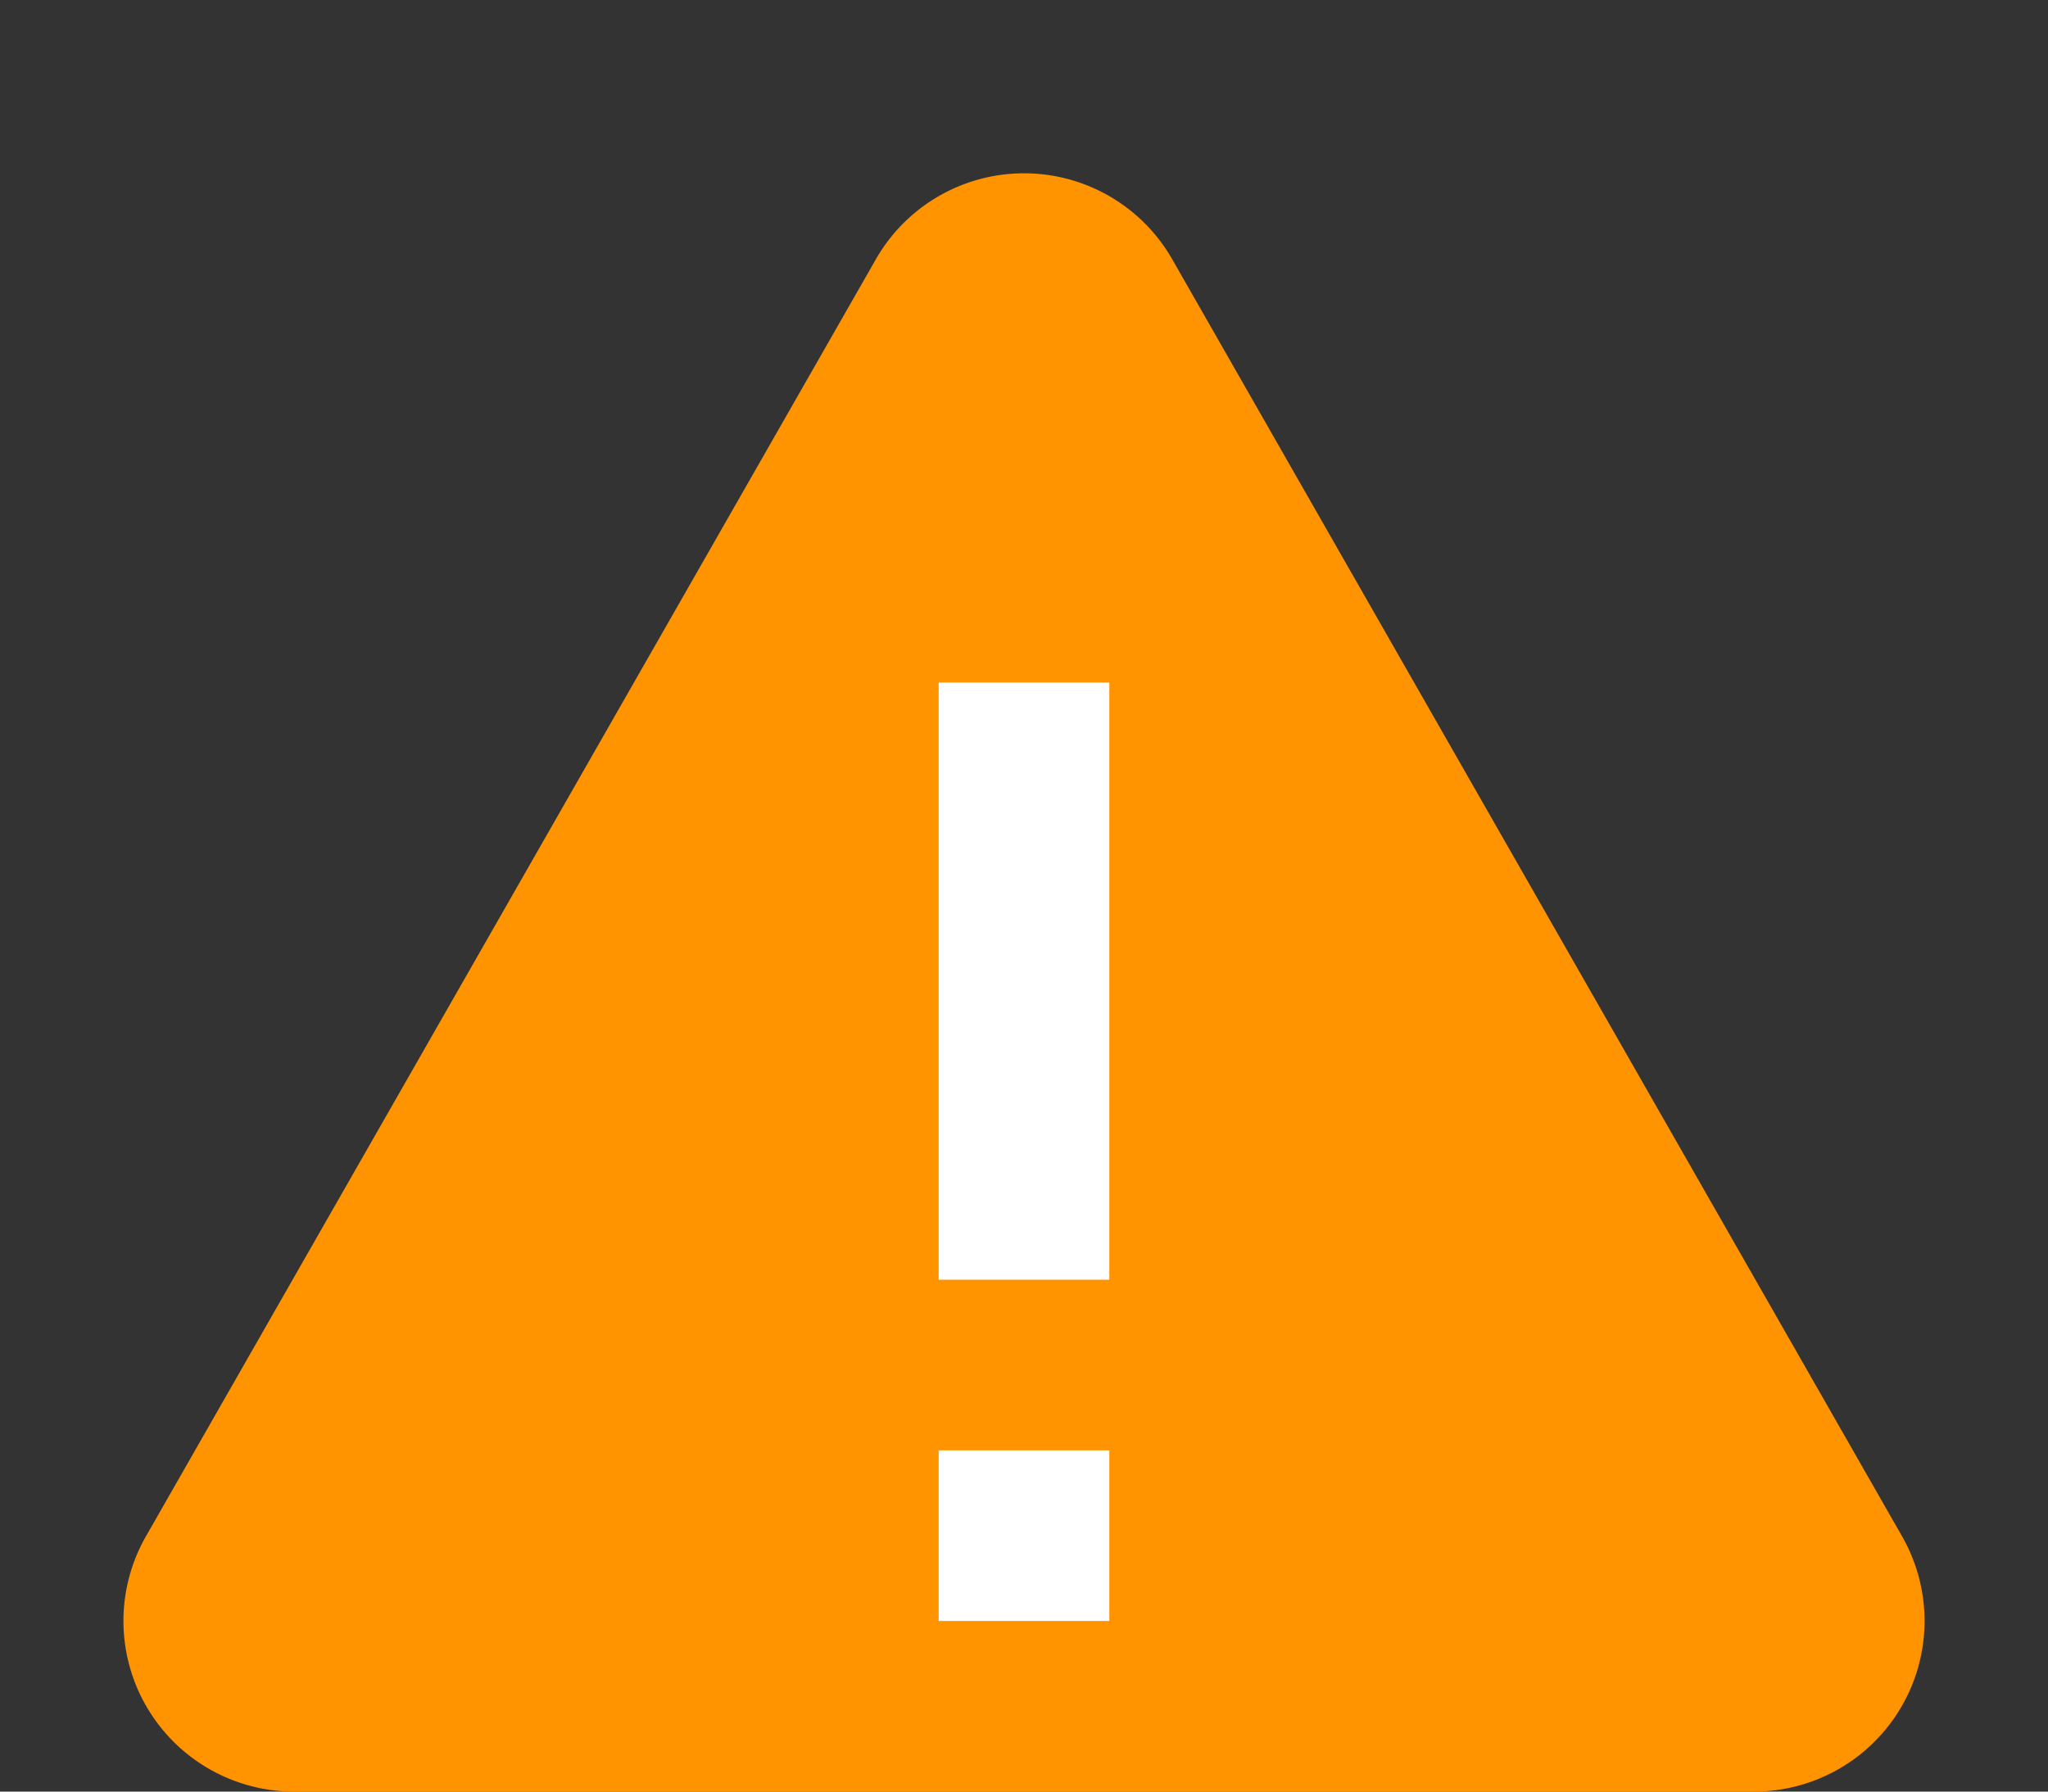 <svg xmlns="http://www.w3.org/2000/svg" width="24" height="21" viewBox="0 0 24 21">
    <rect x="0" y="0" width="24" height="21" fill="#333333" stroke="none"/>
    <g id="Grupo_39411" data-name="Grupo 39411" transform="translate(-7874 2037)">
        <path id="Polígono_7" data-name="Polígono 7"
            d="M10.264,3.039a2,2,0,0,1,3.473,0L22.29,18.008A2,2,0,0,1,20.554,21H3.446A2,2,0,0,1,1.71,18.008Z"
            transform="translate(7874 -2037)" fill="#ff9300" />
        <g id="Grupo_39405" data-name="Grupo 39405" transform="translate(7885.333 -2029.333)">
            <rect id="Retângulo_2753" data-name="Retângulo 2753" width="2" height="7"
                transform="translate(-0.333 0.333)" fill="#fff" />
            <rect id="Retângulo_2754" data-name="Retângulo 2754" width="2" height="2"
                transform="translate(-0.333 9.333)" fill="#fff" />
        </g>
    </g>
</svg>